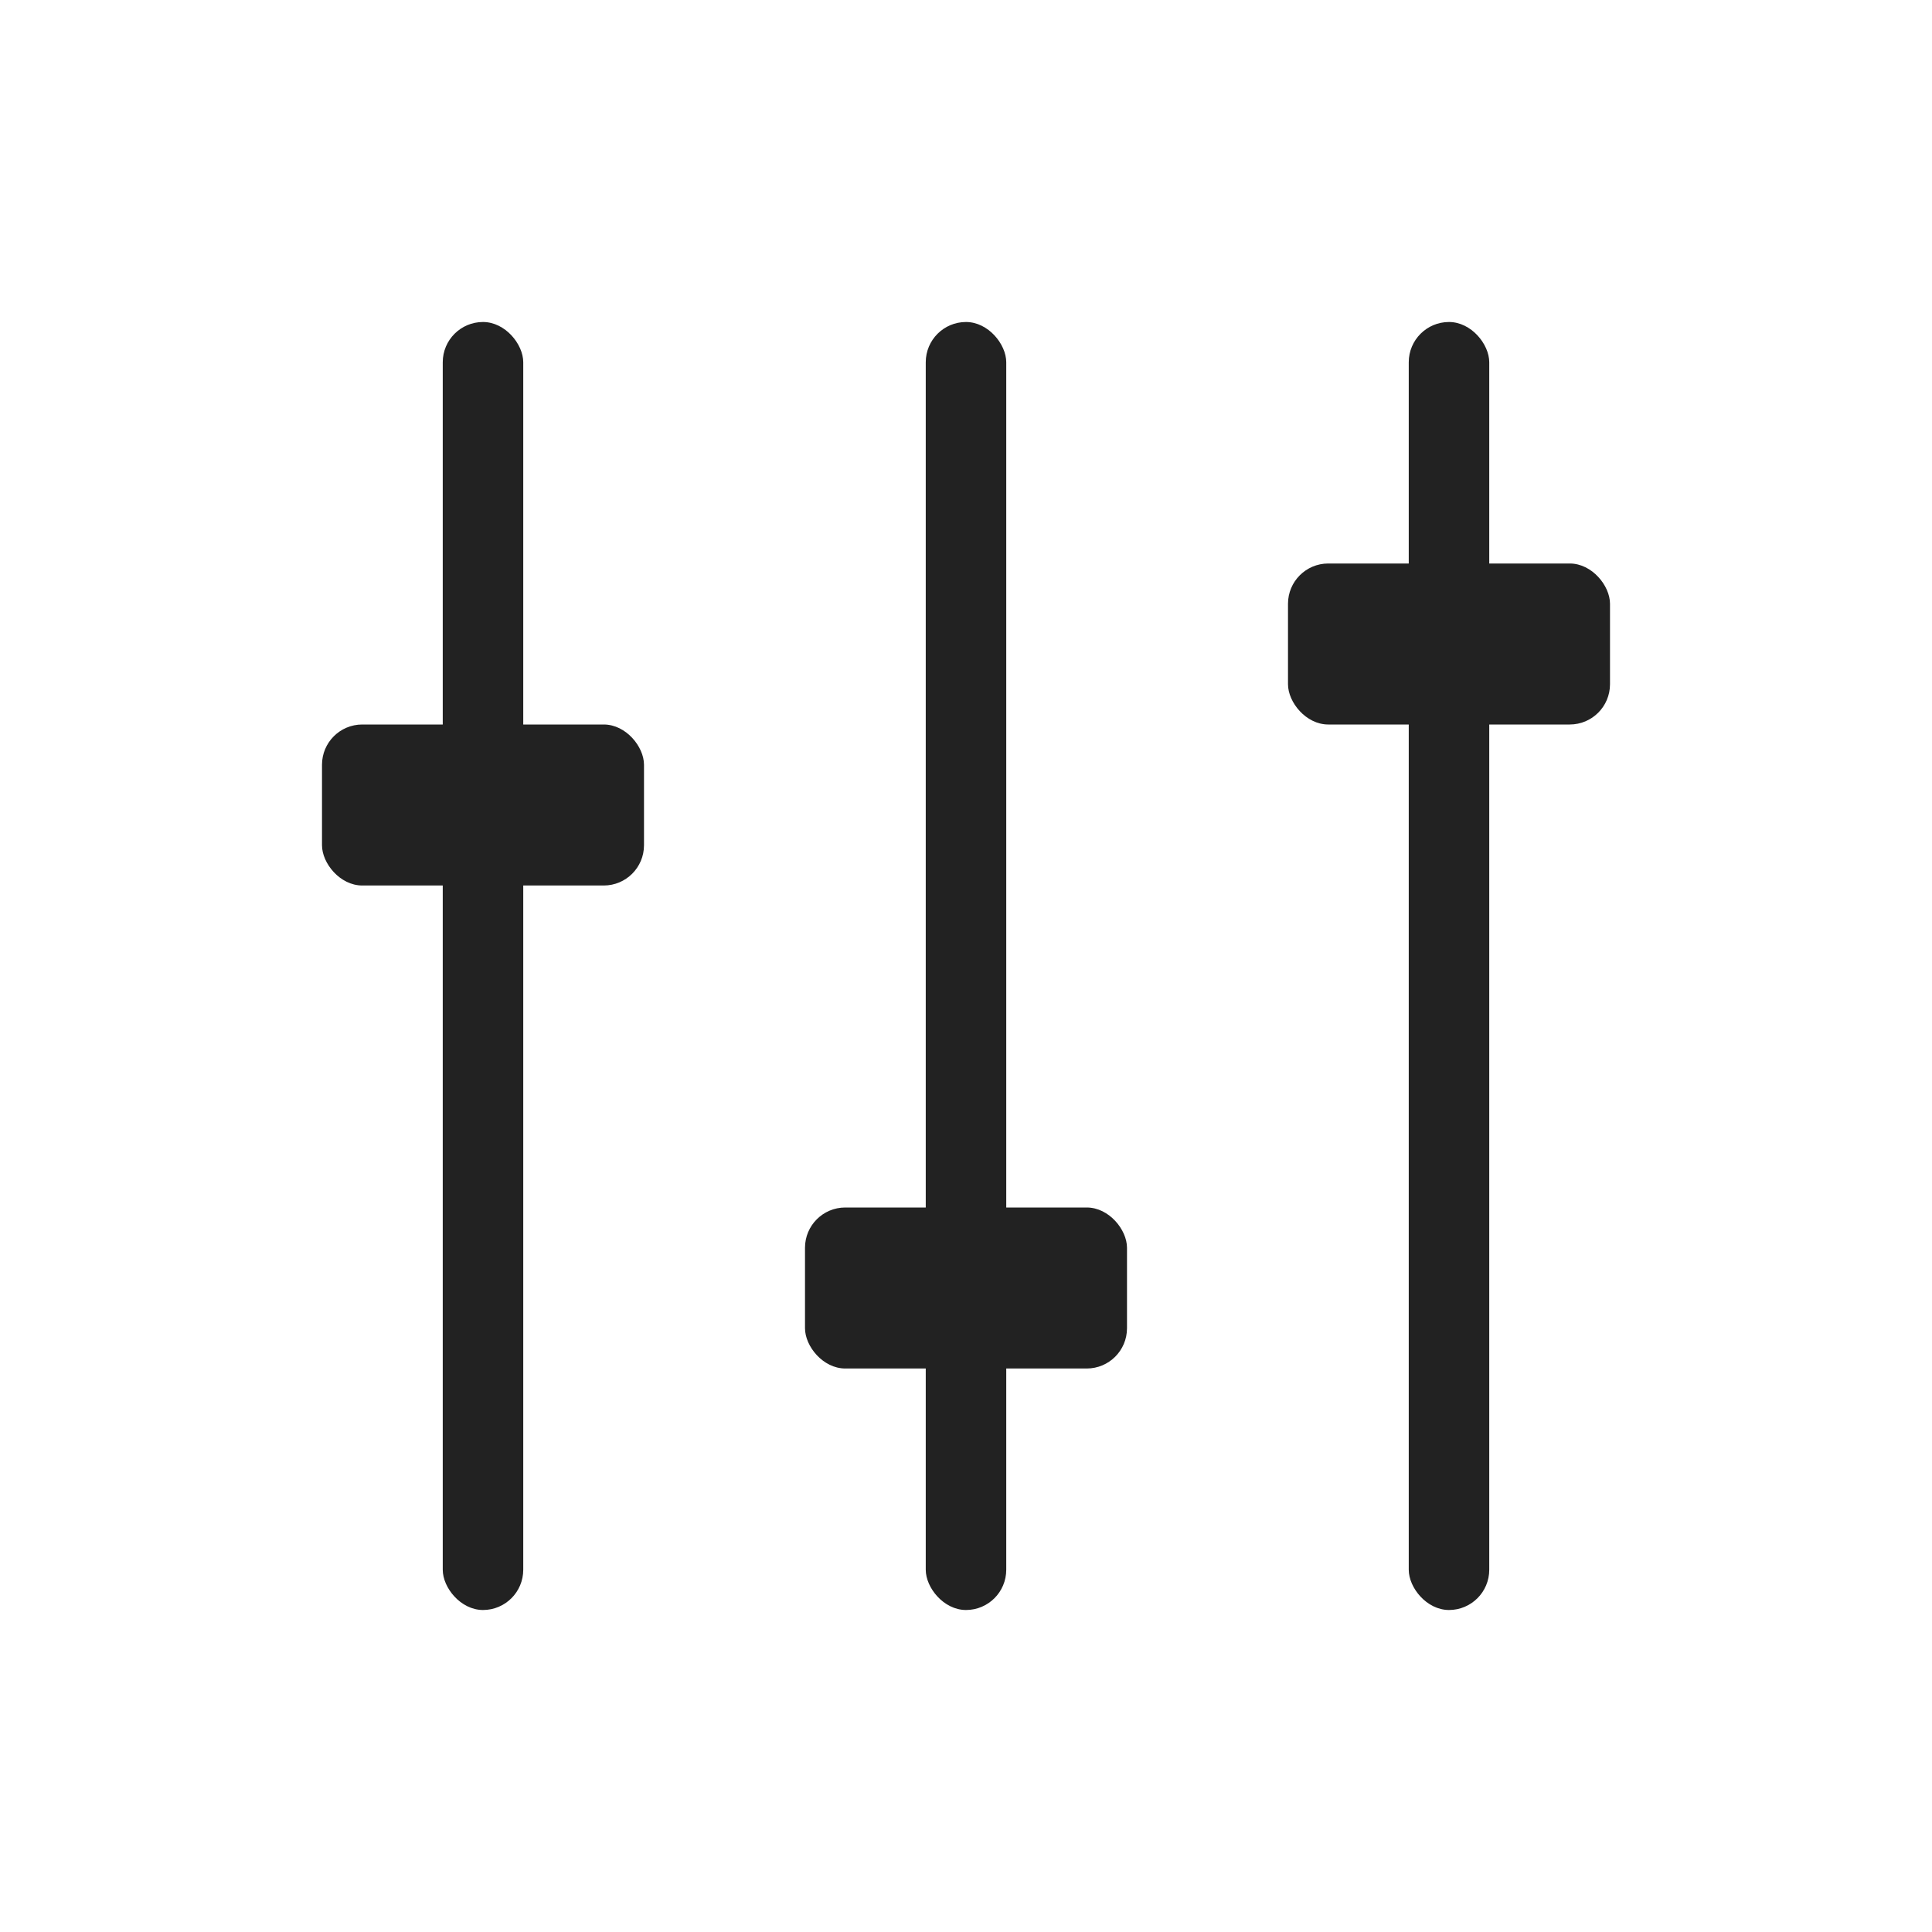<svg xmlns="http://www.w3.org/2000/svg" width="48" height="48" viewBox="0 0 48 48"><defs><style>.a{fill:#f703be;opacity:0;}.b{fill:#222;}</style></defs><rect class="a" width="48" height="48"/><g transform="translate(-585 -438)"><rect class="b" width="8" height="4" rx="1" transform="translate(593 456)"/><rect class="b" width="8" height="4" rx="1" transform="translate(605 468)"/><rect class="b" width="8" height="4" rx="1" transform="translate(617 452)"/><rect class="b" width="2" height="32" rx="1" transform="translate(596 446)"/><rect class="b" width="2" height="32" rx="1" transform="translate(608 446)"/><rect class="b" width="2" height="32" rx="1" transform="translate(620 446)"/></g></svg>